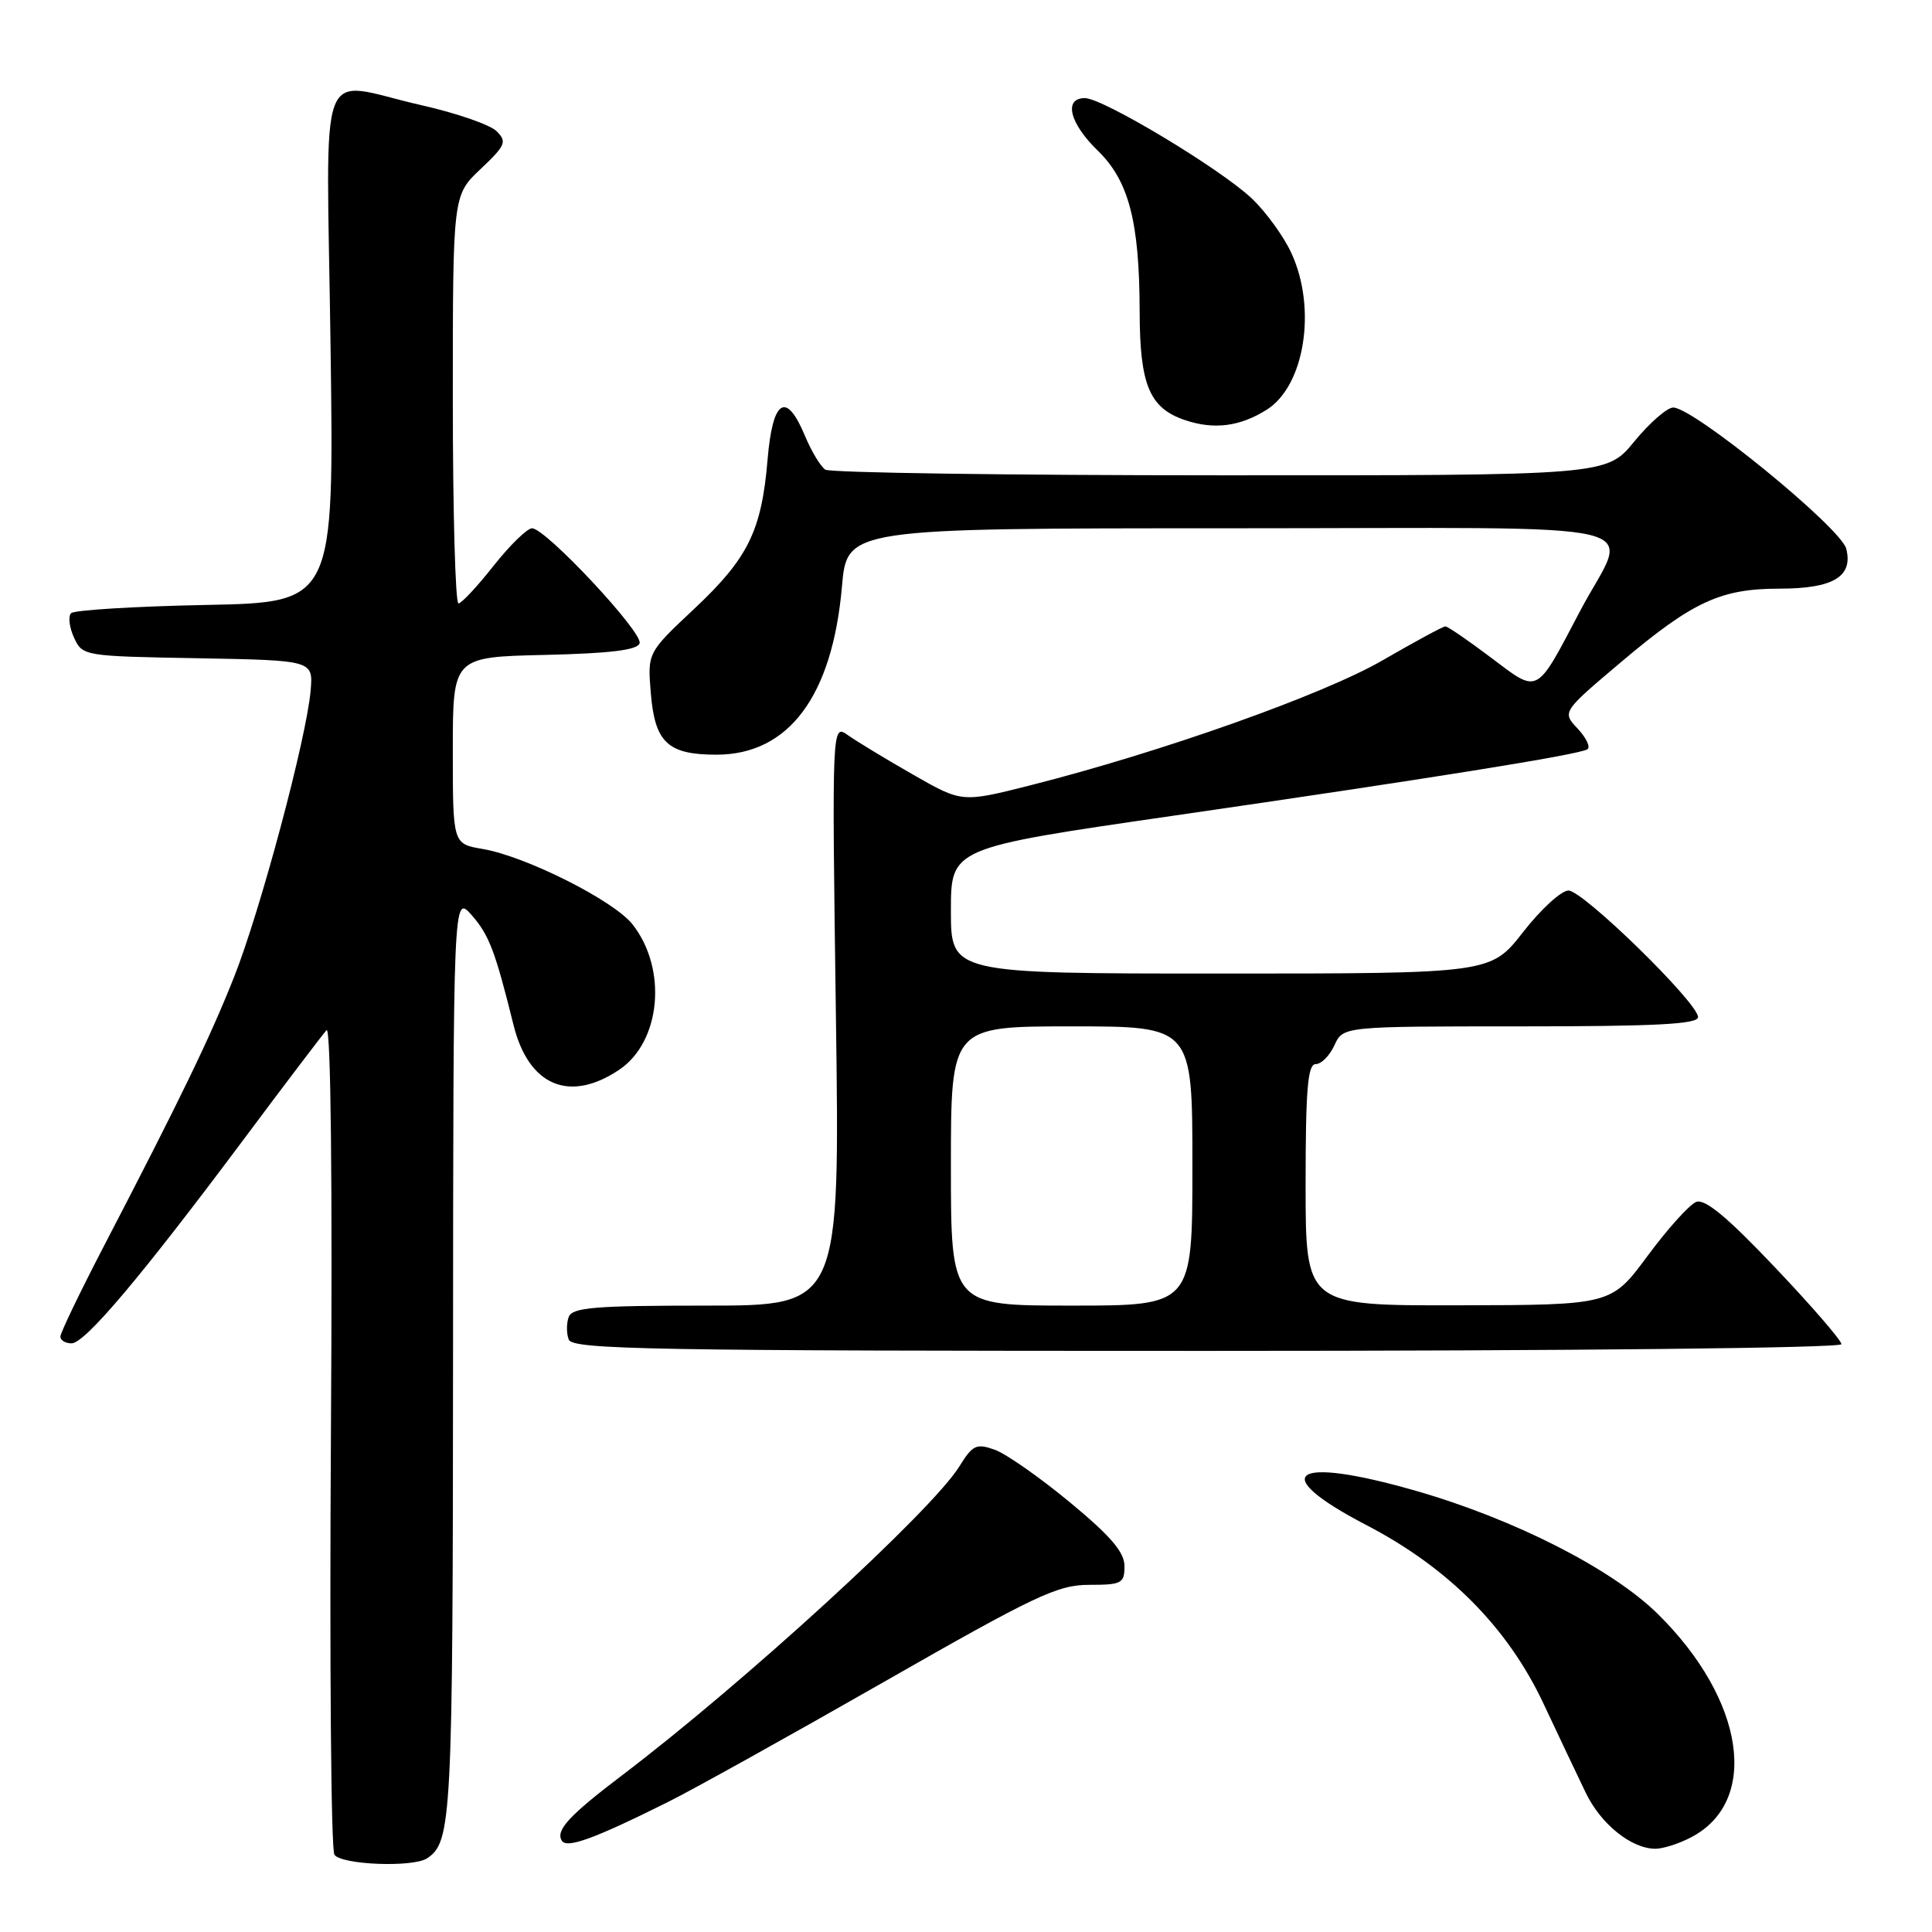 <?xml version="1.0" encoding="UTF-8" standalone="no"?>
<!DOCTYPE svg PUBLIC "-//W3C//DTD SVG 1.1//EN" "http://www.w3.org/Graphics/SVG/1.1/DTD/svg11.dtd" >
<svg xmlns="http://www.w3.org/2000/svg" xmlns:xlink="http://www.w3.org/1999/xlink" version="1.1" viewBox="0 0 256 256">
 <g >
 <path fill="currentColor"
d=" M 56.60 246.23 C 59.85 244.07 60.00 241.15 60.03 179.82 C 60.06 118.50 60.06 118.50 62.50 121.26 C 64.81 123.90 65.61 126.00 68.04 135.80 C 70.04 143.89 75.46 146.18 82.06 141.74 C 87.58 138.02 88.46 128.39 83.81 122.48 C 81.32 119.32 69.66 113.46 63.94 112.49 C 60.00 111.82 60.00 111.82 60.00 99.44 C 60.00 87.06 60.00 87.06 72.17 86.78 C 80.85 86.58 84.46 86.14 84.75 85.24 C 85.23 83.82 72.30 70.00 70.50 70.00 C 69.86 70.00 67.57 72.23 65.41 74.96 C 63.26 77.69 61.16 79.94 60.75 79.96 C 60.34 79.98 60.00 67.82 60.00 52.93 C 60.00 25.87 60.00 25.87 63.68 22.40 C 66.99 19.27 67.20 18.78 65.81 17.39 C 64.97 16.54 60.50 14.99 55.89 13.95 C 41.73 10.75 43.27 6.68 43.80 45.91 C 44.27 79.83 44.27 79.83 27.22 80.16 C 17.84 80.35 9.83 80.84 9.42 81.25 C 9.01 81.66 9.18 83.11 9.80 84.47 C 10.93 86.93 11.04 86.95 26.22 87.22 C 41.50 87.50 41.50 87.50 41.16 91.50 C 40.62 97.80 34.50 120.69 31.00 129.50 C 27.79 137.58 23.93 145.56 13.64 165.36 C 10.54 171.34 8.00 176.62 8.00 177.11 C 8.00 177.60 8.67 178.00 9.48 178.00 C 11.25 178.00 18.65 169.24 32.27 151.00 C 37.81 143.57 42.77 137.05 43.27 136.50 C 43.84 135.89 44.06 156.73 43.85 190.00 C 43.66 219.98 43.86 245.06 44.31 245.75 C 45.18 247.10 54.74 247.48 56.60 246.23 Z  M 88.50 238.78 C 91.80 237.14 104.65 229.99 117.06 222.90 C 137.16 211.41 140.14 210.00 144.31 210.00 C 148.63 210.00 149.00 209.81 149.00 207.52 C 149.00 205.67 147.18 203.54 141.75 199.05 C 137.76 195.75 133.28 192.61 131.79 192.09 C 129.36 191.23 128.88 191.47 127.11 194.32 C 123.49 200.18 98.62 222.95 82.45 235.22 C 75.43 240.55 73.59 242.53 74.44 243.90 C 75.10 244.97 78.69 243.67 88.50 238.78 Z  M 224.03 243.48 C 233.22 238.73 231.23 225.25 219.66 213.85 C 213.58 207.87 200.65 201.29 187.64 197.55 C 171.20 192.82 167.78 195.18 181.07 202.09 C 191.96 207.76 199.81 215.68 204.55 225.80 C 206.54 230.04 209.04 235.31 210.11 237.53 C 212.10 241.68 216.12 244.93 219.30 244.97 C 220.29 244.99 222.42 244.32 224.03 243.48 Z  M 244.00 178.11 C 244.00 177.62 240.04 173.03 235.19 167.93 C 228.89 161.28 225.92 158.82 224.76 159.26 C 223.86 159.61 220.97 162.82 218.32 166.40 C 213.50 172.92 213.50 172.92 193.25 172.96 C 173.00 173.00 173.00 173.00 173.00 157.00 C 173.00 144.30 173.28 141.00 174.34 141.00 C 175.08 141.00 176.19 139.88 176.82 138.50 C 177.96 136.00 177.96 136.00 201.48 136.00 C 219.40 136.00 225.00 135.71 225.00 134.77 C 225.00 132.88 209.77 118.00 207.83 118.00 C 206.89 118.00 204.18 120.47 201.82 123.50 C 197.53 129.00 197.53 129.00 161.76 129.00 C 126.00 129.00 126.00 129.00 126.00 120.68 C 126.00 112.36 126.00 112.36 155.25 108.12 C 189.36 103.18 209.16 100.01 210.33 99.29 C 210.78 99.02 210.21 97.79 209.06 96.56 C 206.97 94.34 206.97 94.34 214.88 87.66 C 224.30 79.71 228.01 78.00 235.78 78.00 C 242.90 78.00 245.57 76.41 244.64 72.72 C 243.95 69.94 224.41 54.00 221.71 54.00 C 220.90 54.00 218.58 56.03 216.55 58.50 C 212.87 63.00 212.87 63.00 161.68 62.98 C 133.53 62.98 109.99 62.64 109.36 62.23 C 108.74 61.83 107.52 59.81 106.66 57.75 C 104.17 51.77 102.38 52.90 101.71 60.87 C 100.92 70.33 99.14 73.96 91.97 80.69 C 85.79 86.49 85.79 86.49 86.24 91.89 C 86.78 98.40 88.50 100.00 94.94 100.00 C 104.51 99.99 110.28 92.26 111.56 77.75 C 112.23 70.00 112.23 70.00 163.18 70.00 C 221.56 70.00 215.85 68.64 209.35 81.00 C 203.46 92.20 203.94 91.95 197.58 87.15 C 194.56 84.87 191.83 83.00 191.52 83.00 C 191.21 83.00 187.48 85.02 183.23 87.48 C 175.37 92.04 153.87 99.67 136.48 104.07 C 127.46 106.35 127.46 106.35 120.98 102.64 C 117.41 100.60 113.54 98.25 112.36 97.42 C 110.23 95.91 110.23 95.91 110.76 134.45 C 111.30 173.00 111.30 173.00 93.62 173.00 C 78.82 173.00 75.84 173.24 75.36 174.50 C 75.05 175.32 75.05 176.68 75.36 177.50 C 75.87 178.82 86.20 179.00 159.97 179.00 C 208.58 179.00 244.00 178.62 244.00 178.11 Z  M 167.83 54.30 C 172.89 51.14 174.51 40.84 171.10 33.50 C 170.08 31.30 167.73 28.06 165.87 26.30 C 161.72 22.37 146.14 13.00 143.75 13.00 C 140.90 13.00 141.72 16.33 145.45 19.95 C 149.58 23.95 150.99 29.38 151.01 41.30 C 151.03 51.02 152.31 54.08 157.03 55.67 C 160.86 56.96 164.28 56.53 167.83 54.30 Z  M 126.00 154.50 C 126.00 136.00 126.00 136.00 142.00 136.00 C 158.00 136.00 158.00 136.00 158.00 154.50 C 158.00 173.00 158.00 173.00 142.00 173.00 C 126.00 173.00 126.00 173.00 126.00 154.50 Z "/>
</g>
</svg>